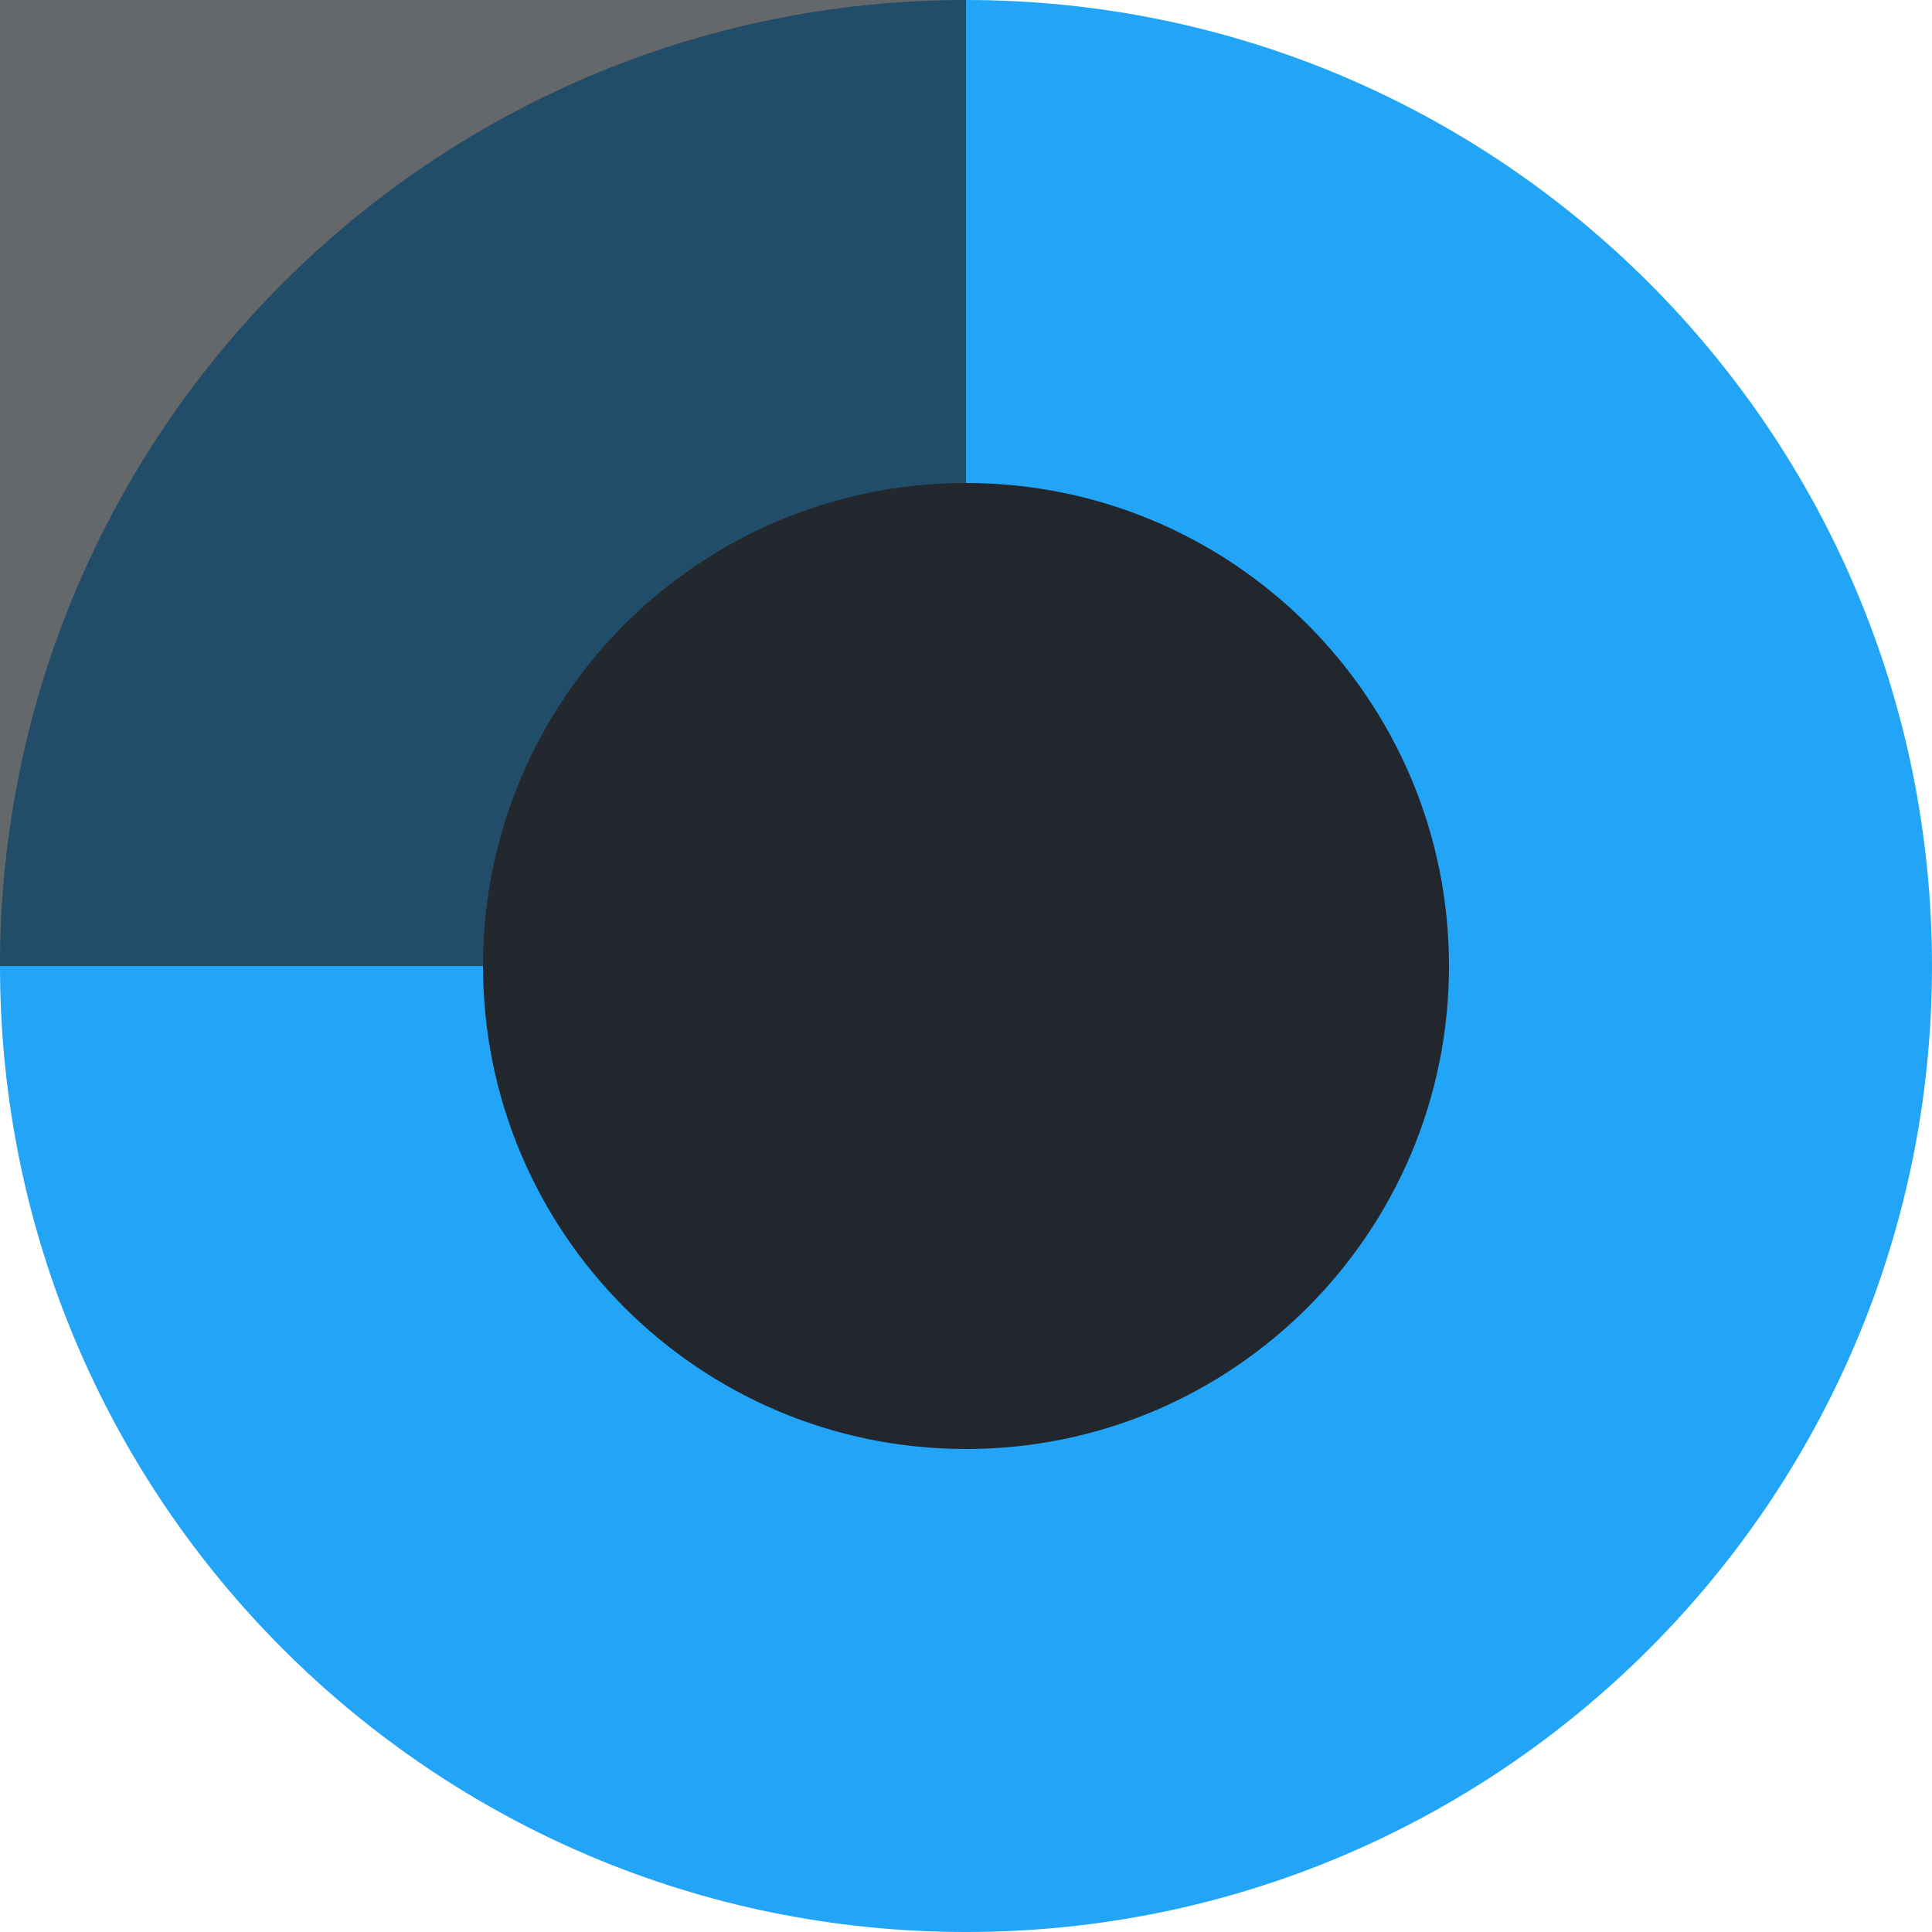 <?xml version="1.0" encoding="UTF-8"?>
<svg width="16px" height="16px" viewBox="0 0 16 16" version="1.1" xmlns="http://www.w3.org/2000/svg" xmlns:xlink="http://www.w3.org/1999/xlink">
    <!-- Generator: Sketch 50.2 (55047) - http://www.bohemiancoding.com/sketch -->
    <title>Icon - Tasks</title>
    <desc>Created with Sketch.</desc>
    <defs></defs>
    <g id="Updates" stroke="none" stroke-width="1" fill="none" fill-rule="evenodd">
        <g id="entities-update-v1-copy" transform="translate(-1090, -22)">
            <g id="Page-With-Sidebar">
                <g id="Header">
                    <g id="Right" transform="translate(1026, 20)">
                        <g id="Tasks" transform="translate(64, 0)">
                            <g id="Icon---Tasks" transform="translate(0, 2)">
                                <path d="M8,16 C3.582,16 0,12.418 0,8 C0,3.582 3.582,0 8,0 C12.418,0 16,3.582 16,8 C16,12.418 12.418,16 8,16 Z" id="Oval-2" fill="#22A5F7"></path>
                                <path d="M8,12 C10.209,12 12,10.209 12,8 C12,5.791 10.209,4 8,4 C5.791,4 4,5.791 4,8 C4,10.209 5.791,12 8,12 Z" id="Oval-2" fill="#22272E"></path>
                                <rect id="Rectangle-5" fill="#23282D" opacity="0.7" x="0" y="0" width="8" height="8"></rect>
                            </g>
                        </g>
                    </g>
                </g>
            </g>
        </g>
    </g>
</svg>